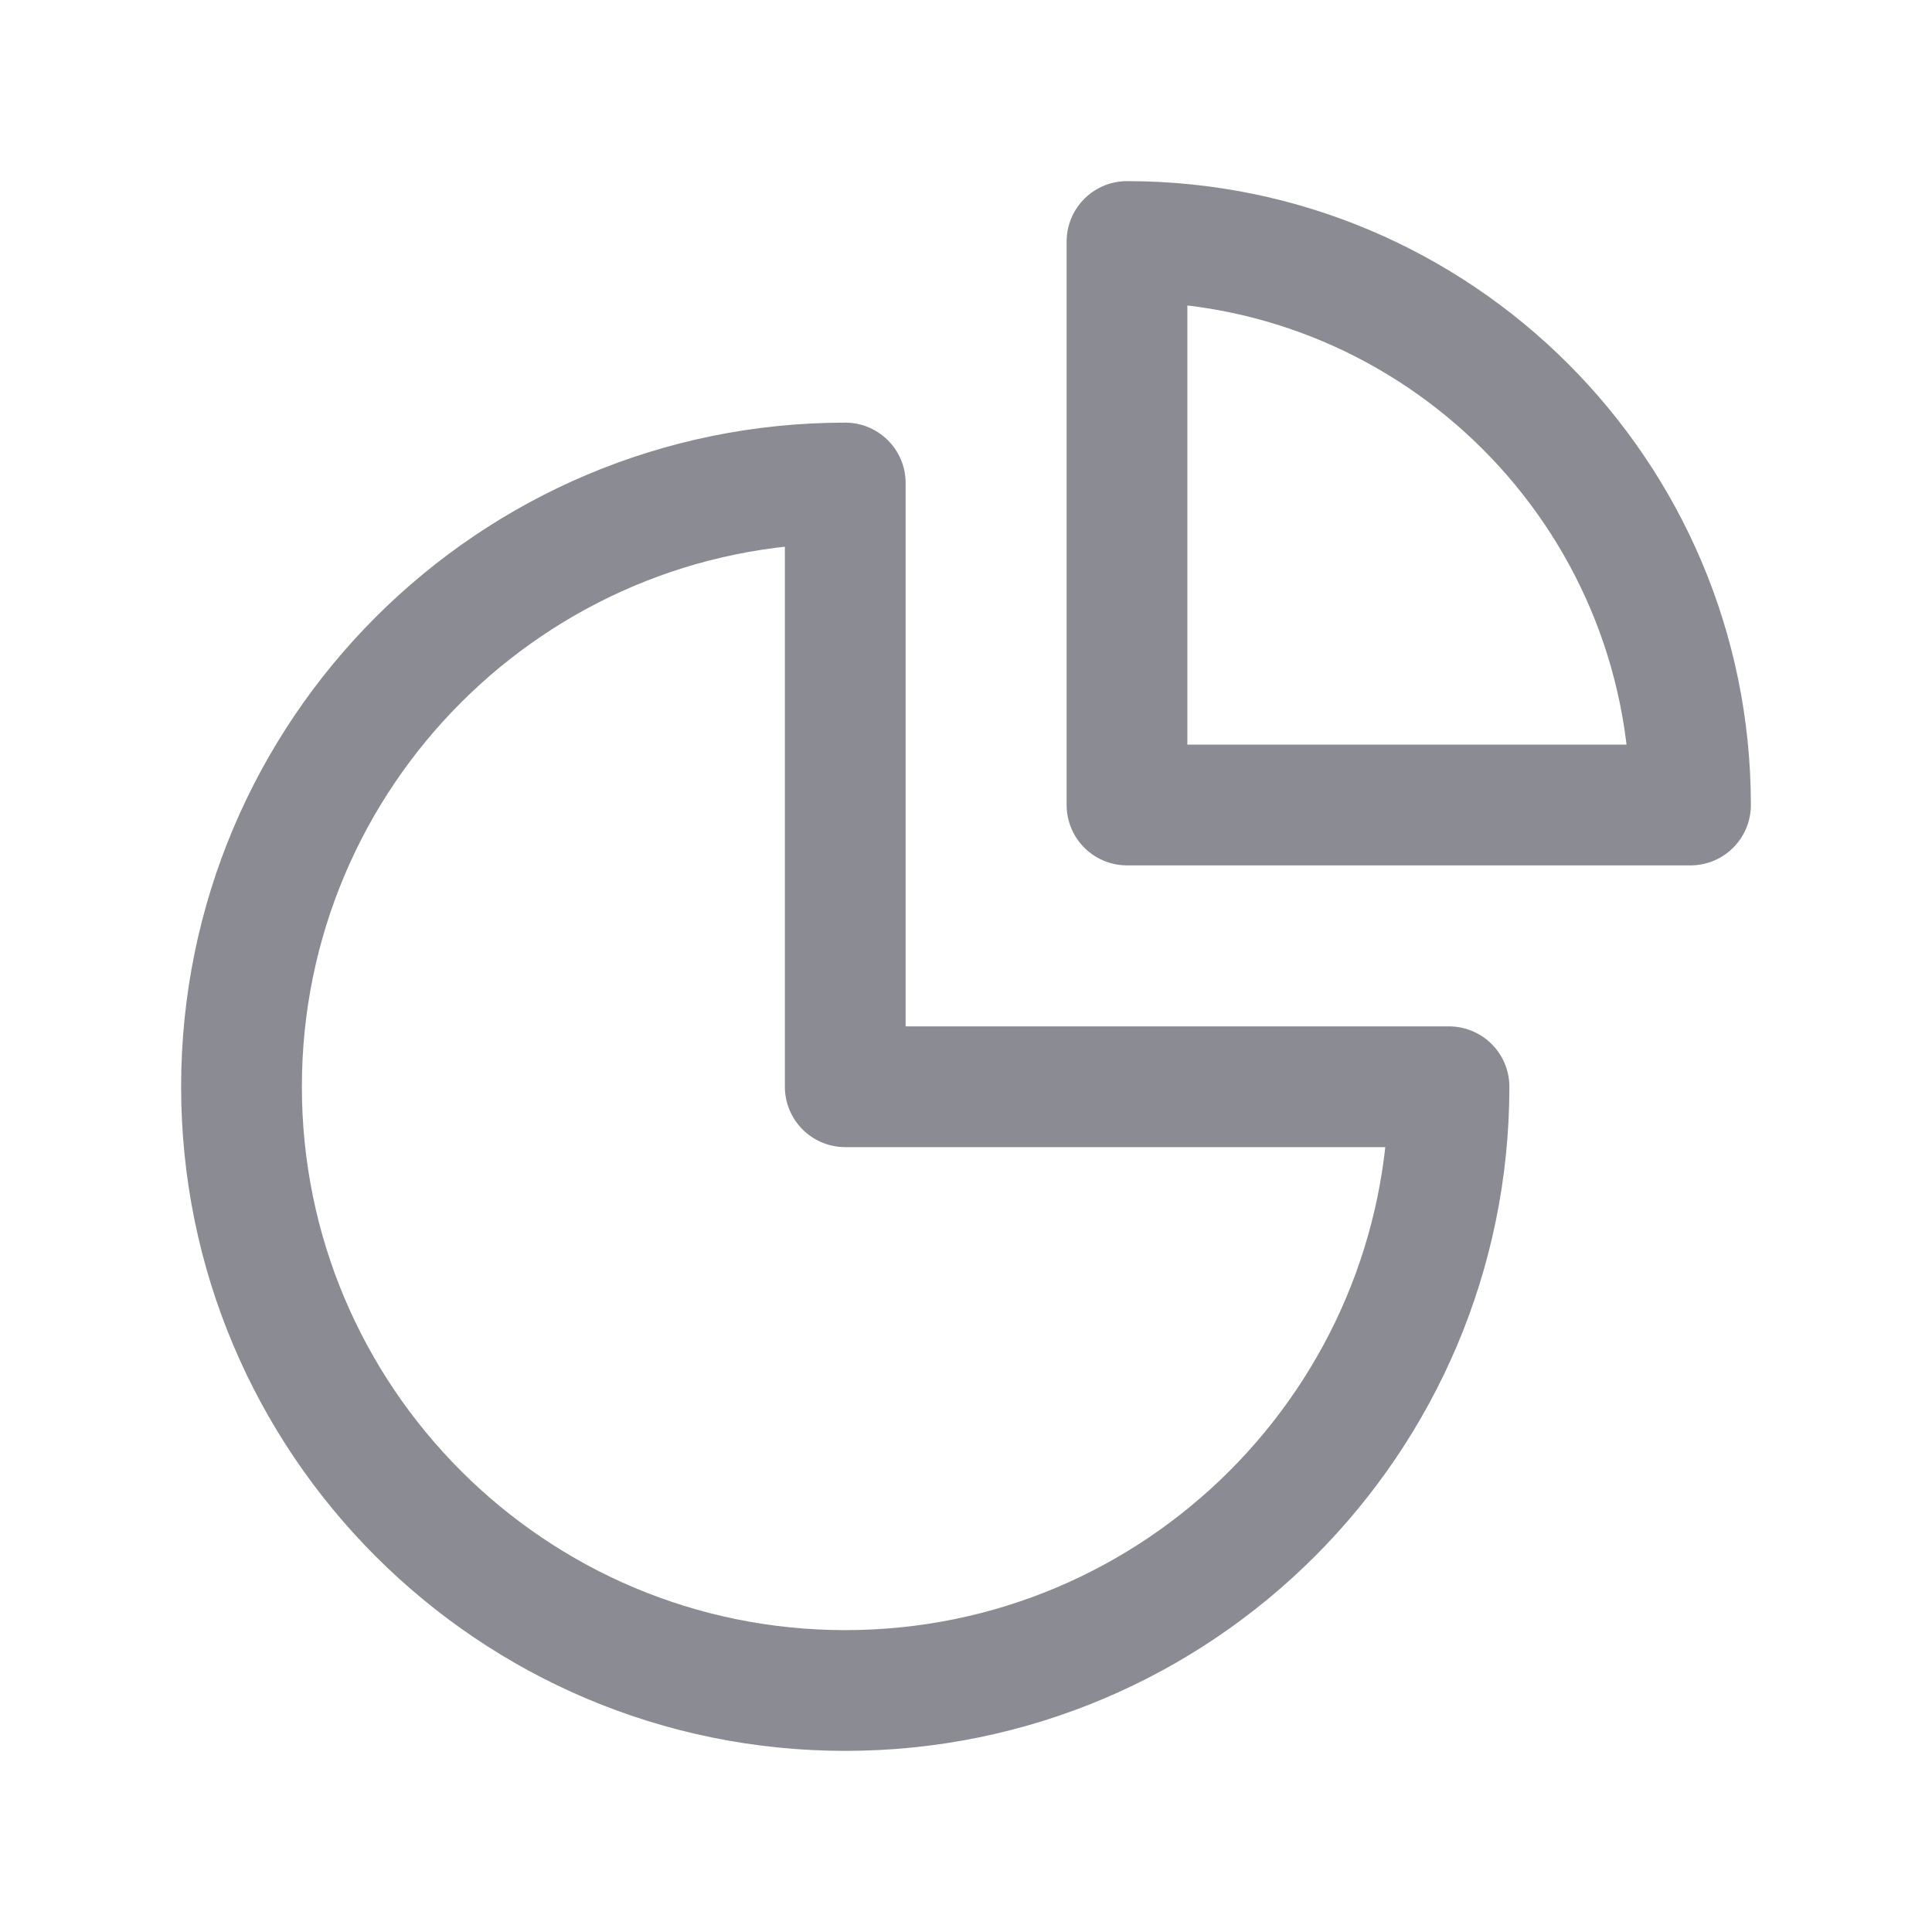 <svg width="24" height="24" viewBox="0 0 24 24" fill="none" xmlns="http://www.w3.org/2000/svg">
<path fill-rule="evenodd" clip-rule="evenodd" d="M10.5 6C6.358 6 3 9.358 3 13.5C3 17.642 6.358 21 10.5 21C14.642 21 18 17.642 18 13.5H10.5V6Z" stroke="#8B8B94" stroke-width="1.5" stroke-linecap="round" stroke-linejoin="round"/>
<path fill-rule="evenodd" clip-rule="evenodd" d="M21 10C21 6.134 17.866 3 14 3V10H21Z" stroke="#8B8B94" stroke-width="1.5" stroke-linecap="round" stroke-linejoin="round"/>
</svg>
